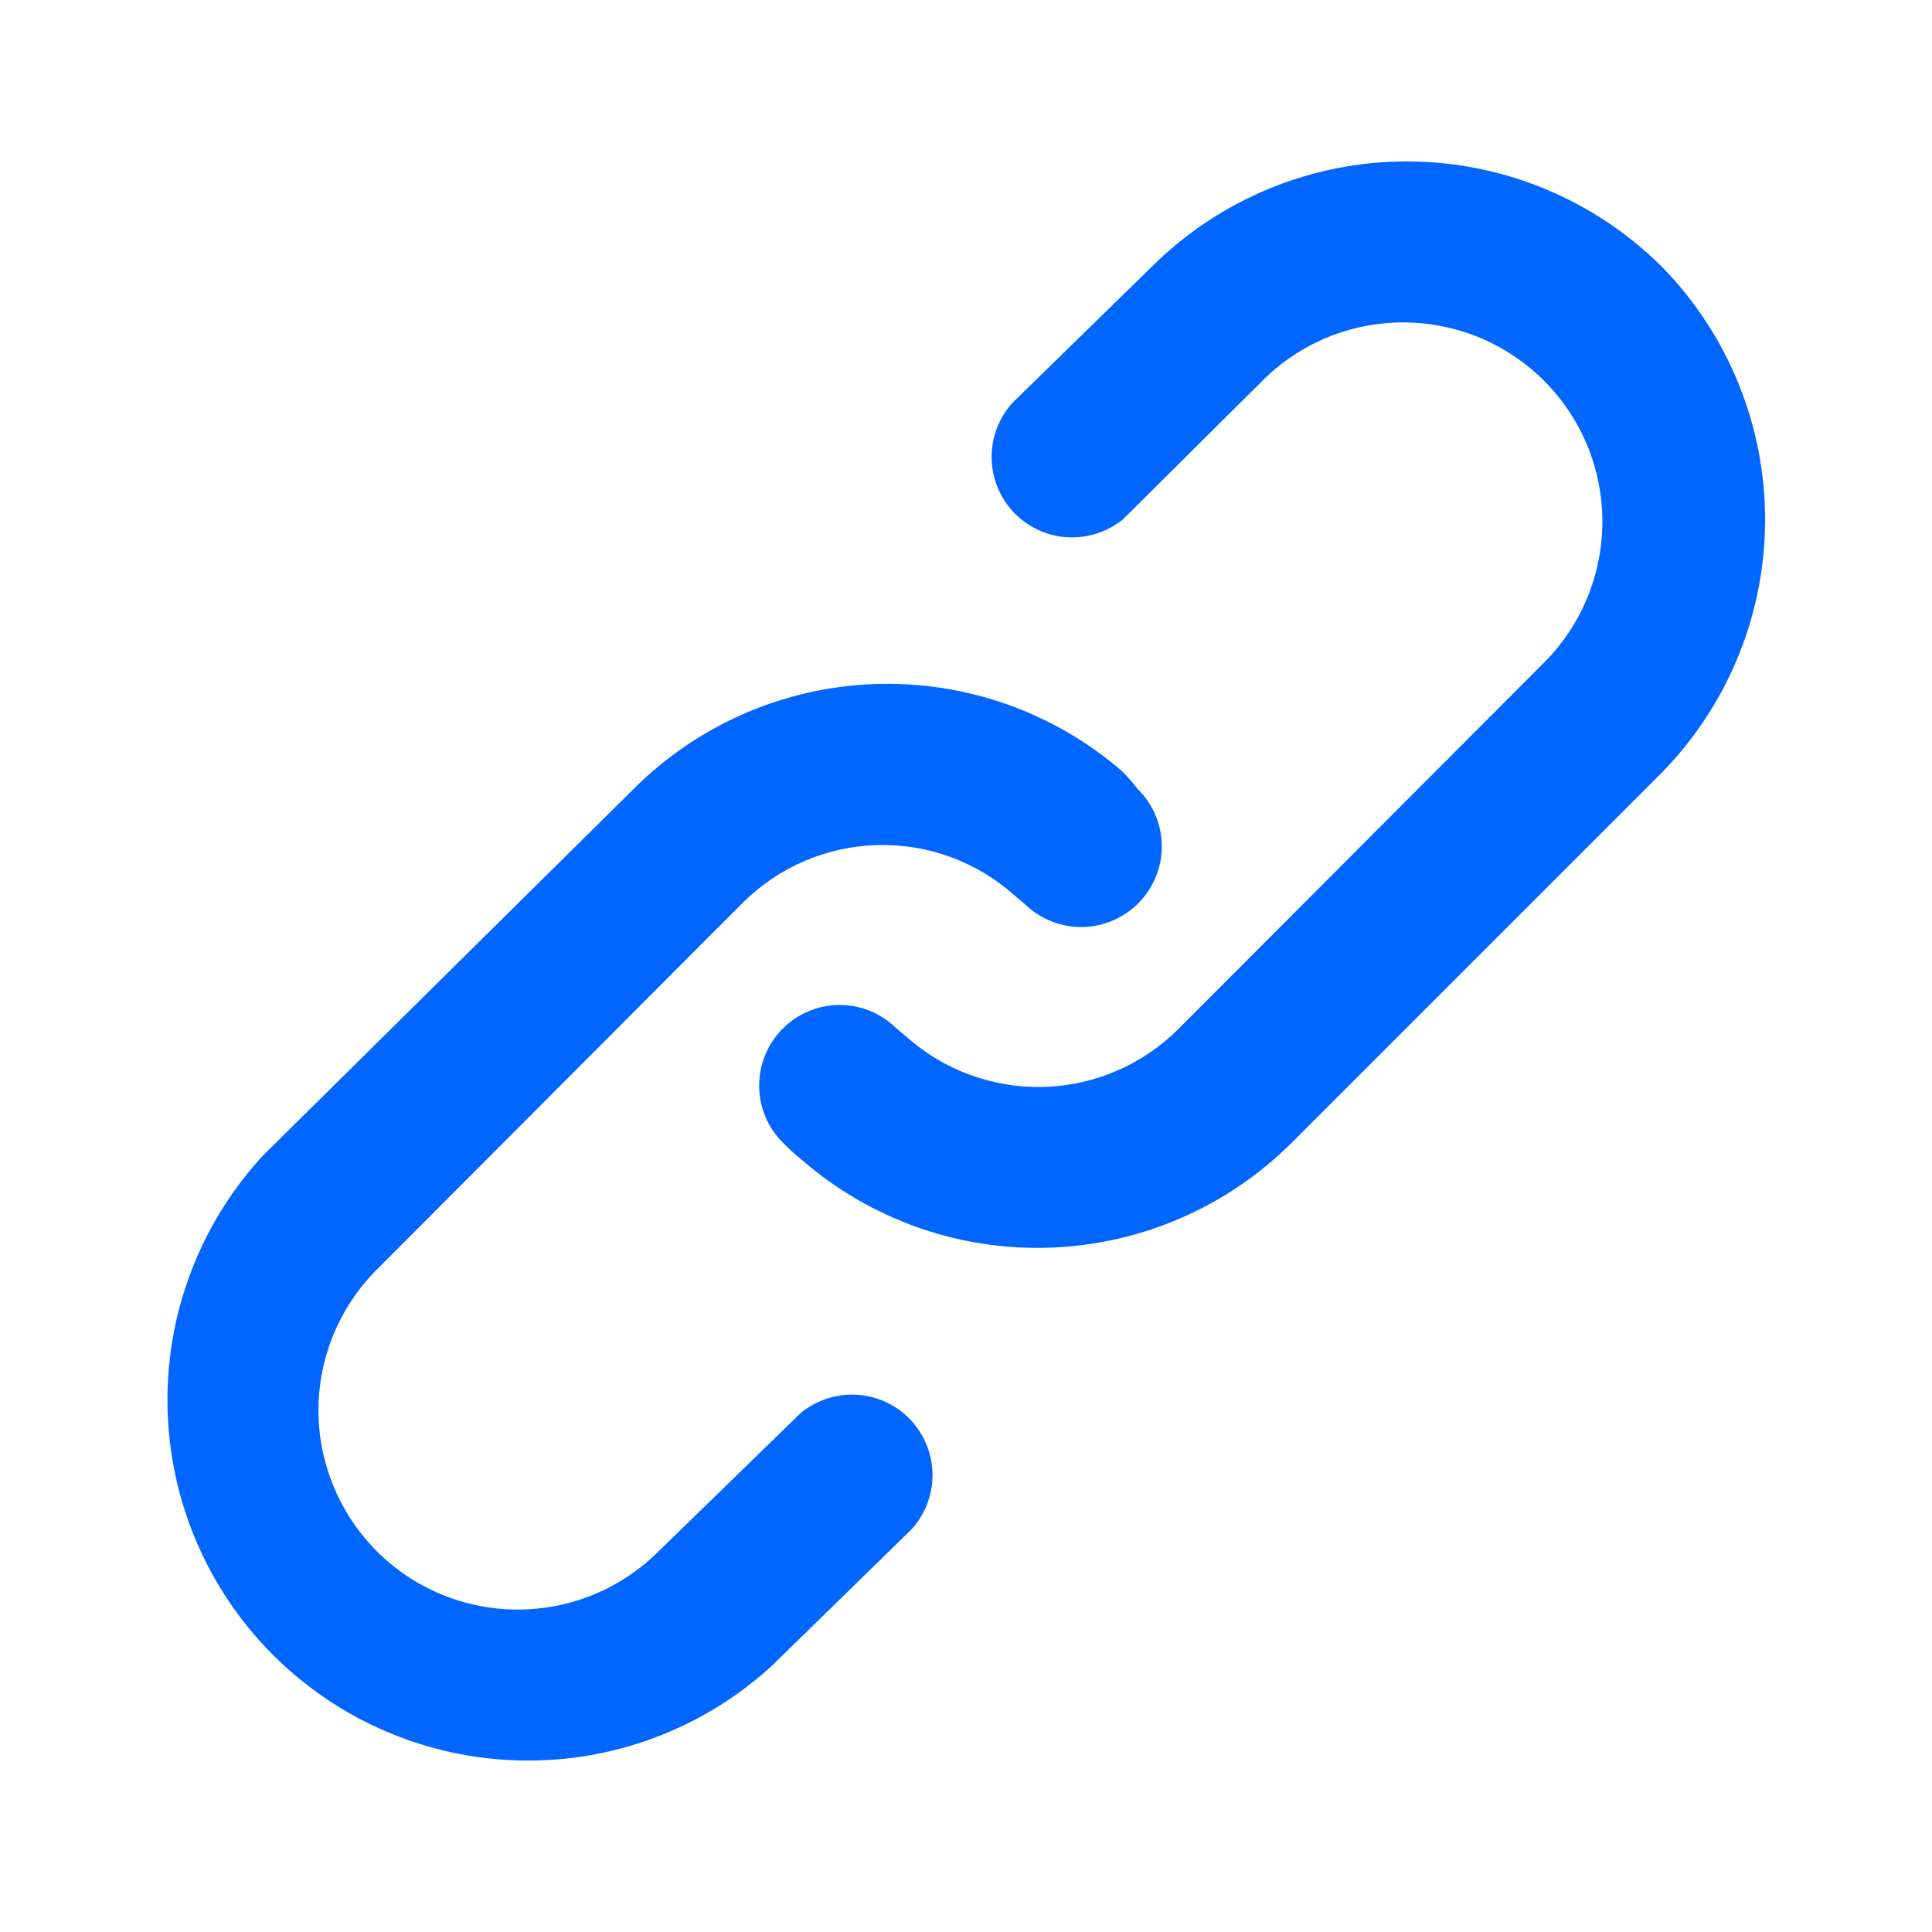 <svg width="18" height="18" viewBox="0 0 18 18" fill="none" xmlns="http://www.w3.org/2000/svg">
<path d="M7.463 13.162L6.136 14.453C5.788 14.801 5.316 14.996 4.823 14.996C4.331 14.996 3.859 14.801 3.511 14.453C3.163 14.104 2.967 13.632 2.967 13.14C2.967 12.648 3.163 12.176 3.511 11.828L6.916 8.415C7.25 8.08 7.7 7.886 8.174 7.873C8.647 7.861 9.107 8.03 9.458 8.348L9.548 8.423C9.69 8.562 9.882 8.639 10.081 8.637C10.28 8.635 10.47 8.553 10.61 8.411C10.749 8.269 10.826 8.077 10.824 7.878C10.822 7.679 10.741 7.489 10.598 7.35C10.556 7.295 10.511 7.243 10.463 7.193C9.823 6.635 8.995 6.343 8.147 6.373C7.299 6.404 6.494 6.756 5.896 7.358L2.446 10.77C1.86 11.408 1.542 12.248 1.561 13.114C1.579 13.981 1.931 14.806 2.544 15.419C3.157 16.032 3.983 16.384 4.849 16.402C5.715 16.421 6.555 16.104 7.193 15.518L8.491 14.25C8.619 14.11 8.689 13.927 8.688 13.738C8.686 13.548 8.613 13.366 8.483 13.228C8.353 13.09 8.175 13.007 7.986 12.995C7.797 12.983 7.61 13.043 7.463 13.162ZM15.481 2.483C14.85 1.856 13.996 1.504 13.107 1.504C12.217 1.504 11.364 1.856 10.733 2.483L9.436 3.75C9.308 3.89 9.237 4.073 9.239 4.262C9.24 4.452 9.313 4.634 9.443 4.772C9.574 4.91 9.751 4.993 9.94 5.005C10.13 5.017 10.316 4.957 10.463 4.838L11.761 3.548C12.109 3.199 12.581 3.004 13.073 3.004C13.566 3.004 14.038 3.199 14.386 3.548C14.734 3.896 14.929 4.368 14.929 4.86C14.929 5.352 14.734 5.824 14.386 6.173L10.981 9.585C10.646 9.92 10.196 10.114 9.723 10.127C9.25 10.139 8.79 9.97 8.438 9.653L8.348 9.578C8.206 9.438 8.014 9.361 7.815 9.363C7.616 9.365 7.426 9.447 7.287 9.589C7.148 9.731 7.071 9.923 7.073 10.122C7.075 10.321 7.156 10.511 7.298 10.65C7.353 10.706 7.41 10.758 7.471 10.807C8.112 11.363 8.939 11.655 9.787 11.624C10.634 11.593 11.439 11.243 12.038 10.643L15.451 7.23C16.082 6.603 16.439 5.752 16.445 4.862C16.45 3.973 16.104 3.117 15.481 2.483Z" fill="#0066ff"/>
</svg>
